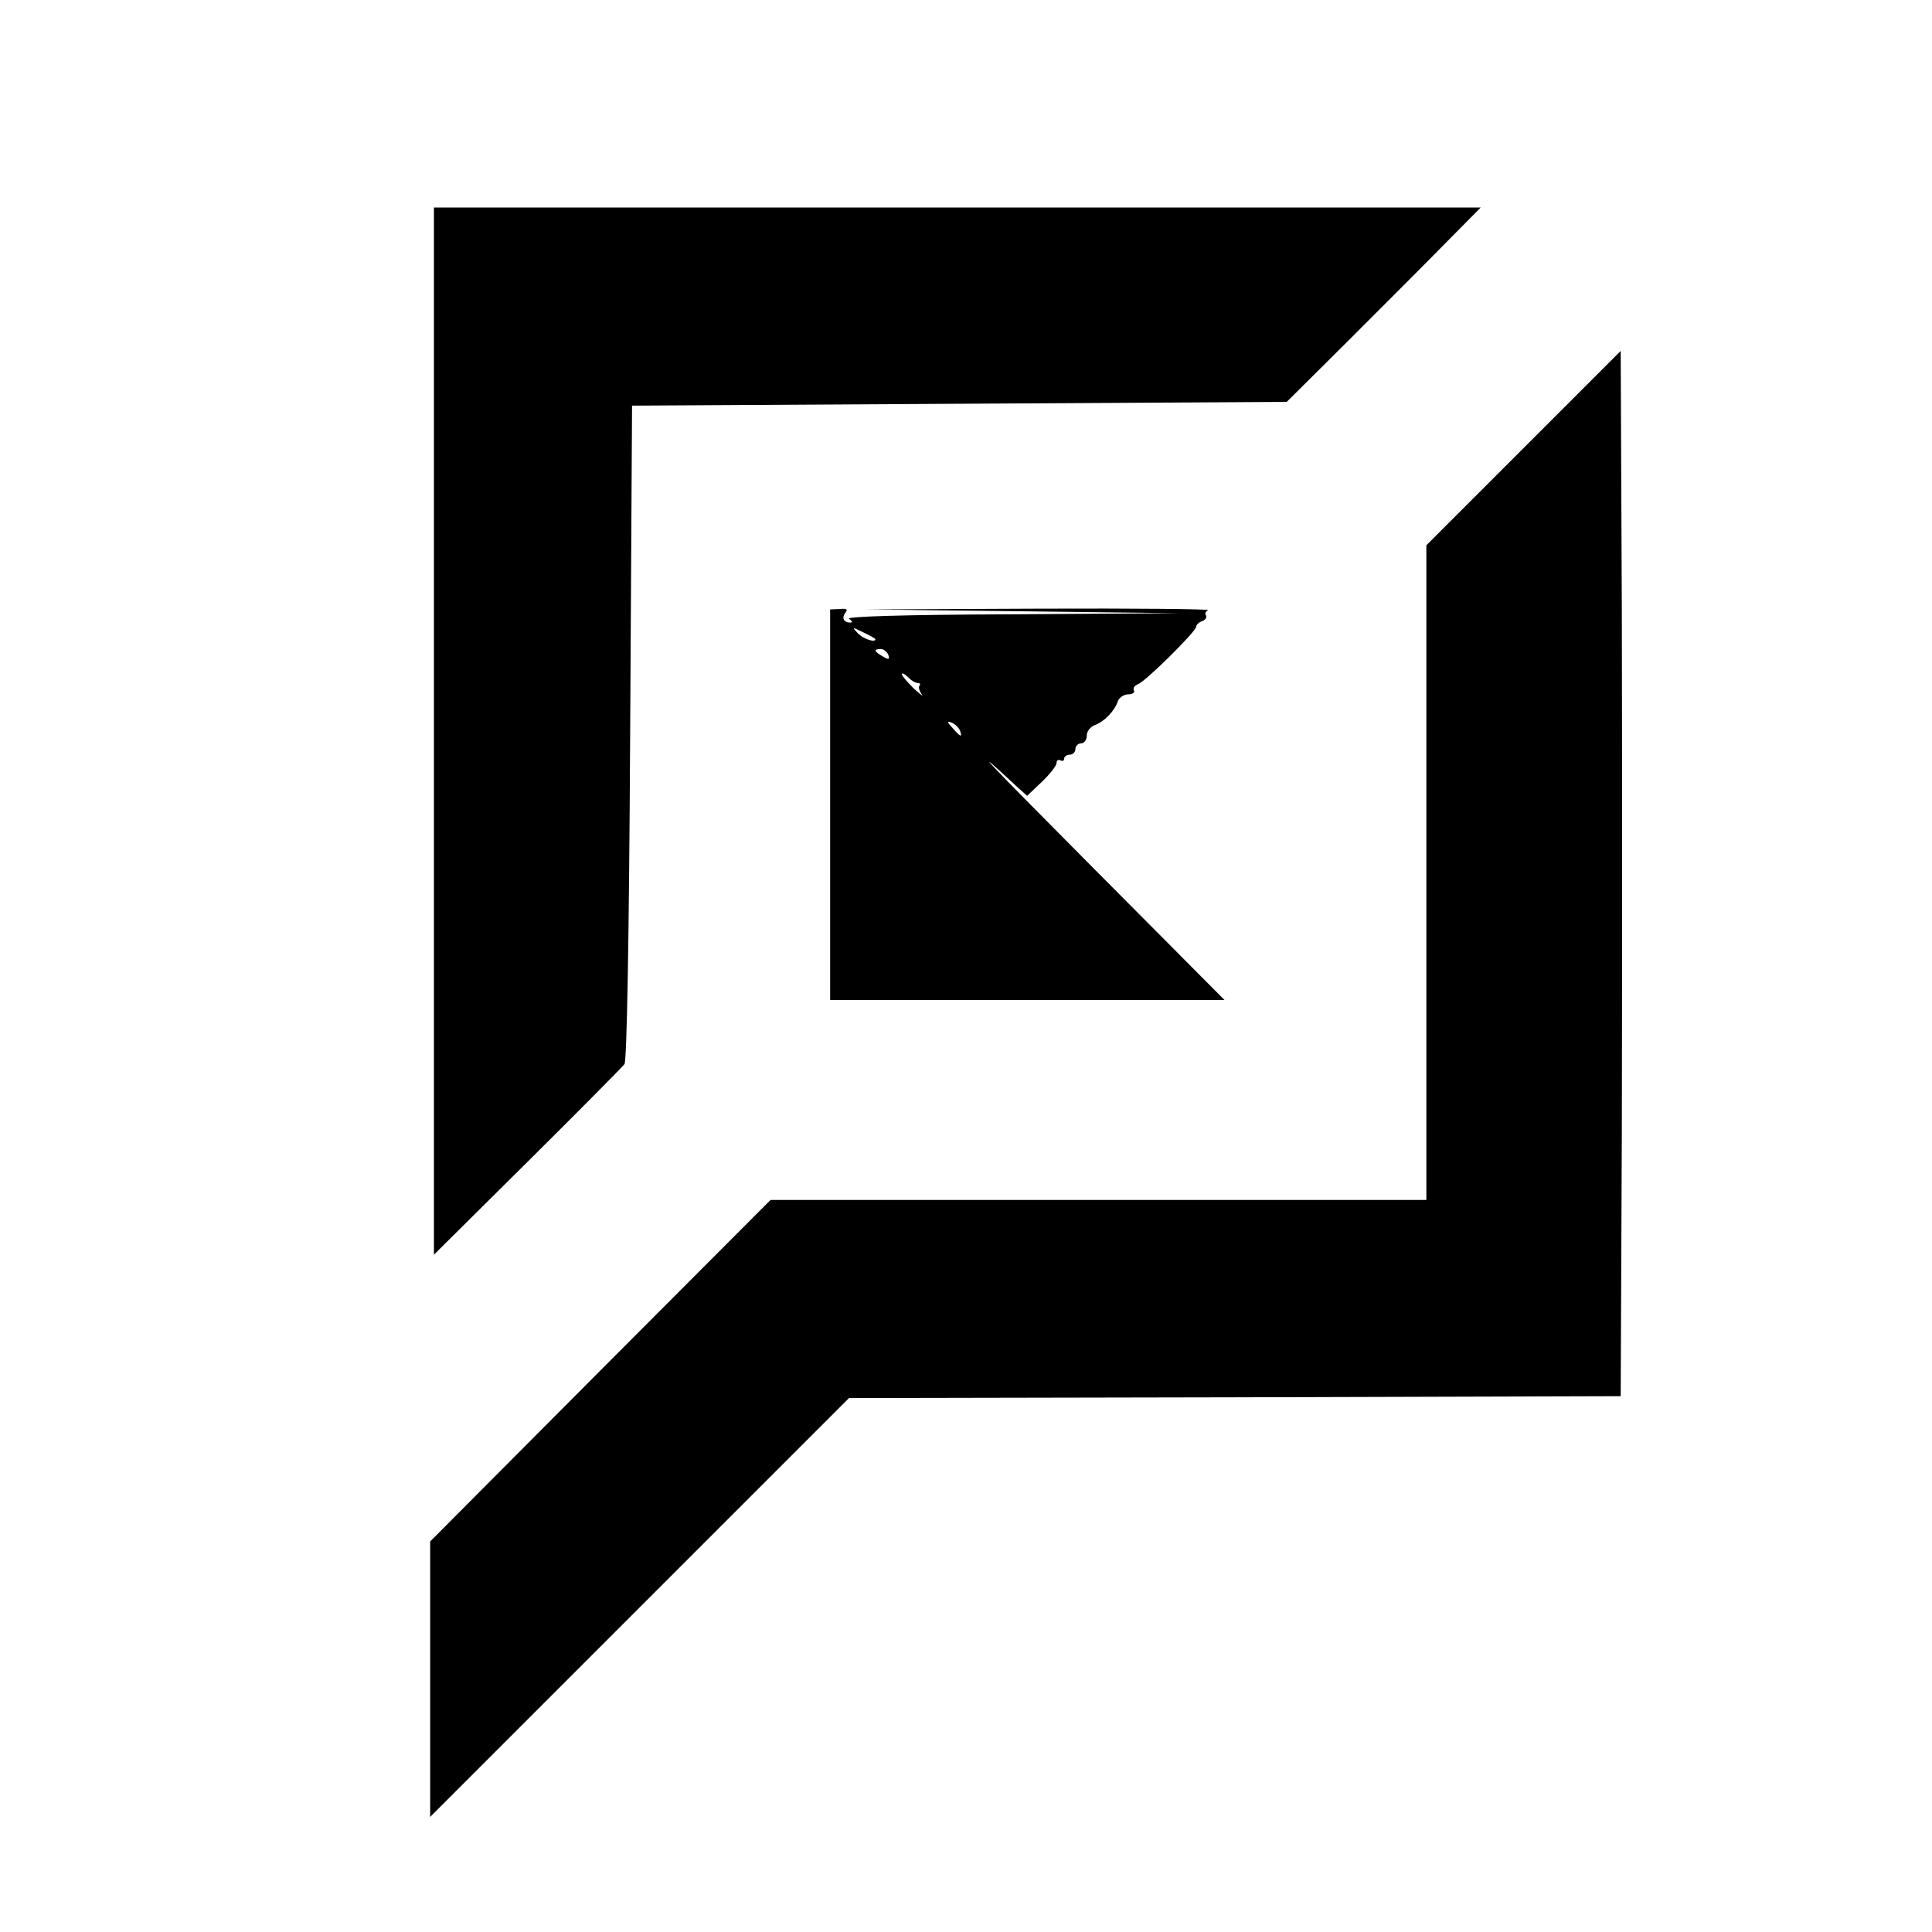 <?xml version="1.0" standalone="no"?>
<!DOCTYPE svg PUBLIC "-//W3C//DTD SVG 20010904//EN"
 "http://www.w3.org/TR/2001/REC-SVG-20010904/DTD/svg10.dtd">
<svg version="1.0" xmlns="http://www.w3.org/2000/svg"
 width="512pt" height="512pt" viewBox="0 0 512 512"
 preserveAspectRatio="xMidYMid meet">

<g transform="translate(0,512) scale(0.1,-0.1)"
fill="#000000" stroke="none">
<path d="M1150 3183 l0 -1388 247 245 c136 135 252 252 258 260 6 10 12 308
15 880 l5 865 868 5 867 5 166 165 c91 91 207 207 257 258 l91 92 -1387 0
-1387 0 0 -1387z"/>
<path d="M4038 3933 l-258 -258 0 -868 0 -867 -869 0 -869 0 -451 -452 -451
-453 0 -365 0 -365 555 555 555 555 1023 2 1022 3 3 696 c1 382 1 1006 0 1385
l-3 689 -257 -257z"/>
<path d="M2200 2988 l0 -518 522 0 523 0 -345 347 c-301 303 -337 341 -207
220 l29 -26 39 37 c21 20 39 43 39 50 0 7 5 10 10 7 6 -3 10 -1 10 4 0 6 7 11
15 11 8 0 15 7 15 15 0 8 7 15 15 15 8 0 15 9 15 20 0 12 9 24 23 29 25 10 51
37 60 64 4 9 16 17 27 17 12 0 18 5 15 10 -3 6 1 13 11 17 20 7 154 140 154
152 0 5 7 12 16 15 8 3 13 10 10 15 -4 5 0 12 6 14 7 3 -194 5 -447 4 l-460
-2 415 -5 415 -5 -445 -3 c-292 -1 -440 -6 -430 -12 8 -5 10 -10 4 -10 -18 0
-24 12 -14 26 8 9 4 12 -15 10 l-25 -1 0 -517z m120 438 c0 -10 -33 1 -47 16
-16 17 -15 17 15 2 18 -8 32 -17 32 -18z m34 -41 c4 -13 2 -14 -14 -5 -23 13
-26 20 -6 20 8 0 16 -7 20 -15z m78 -75 c6 0 8 -3 5 -7 -4 -3 -1 -13 5 -22 7
-9 -2 -2 -20 14 -17 17 -32 34 -32 38 0 5 7 1 16 -7 8 -9 20 -16 26 -16z m112
-126 c7 -19 2 -18 -19 6 -16 17 -16 20 -3 15 9 -4 19 -13 22 -21z"/>
</g>
</svg>
